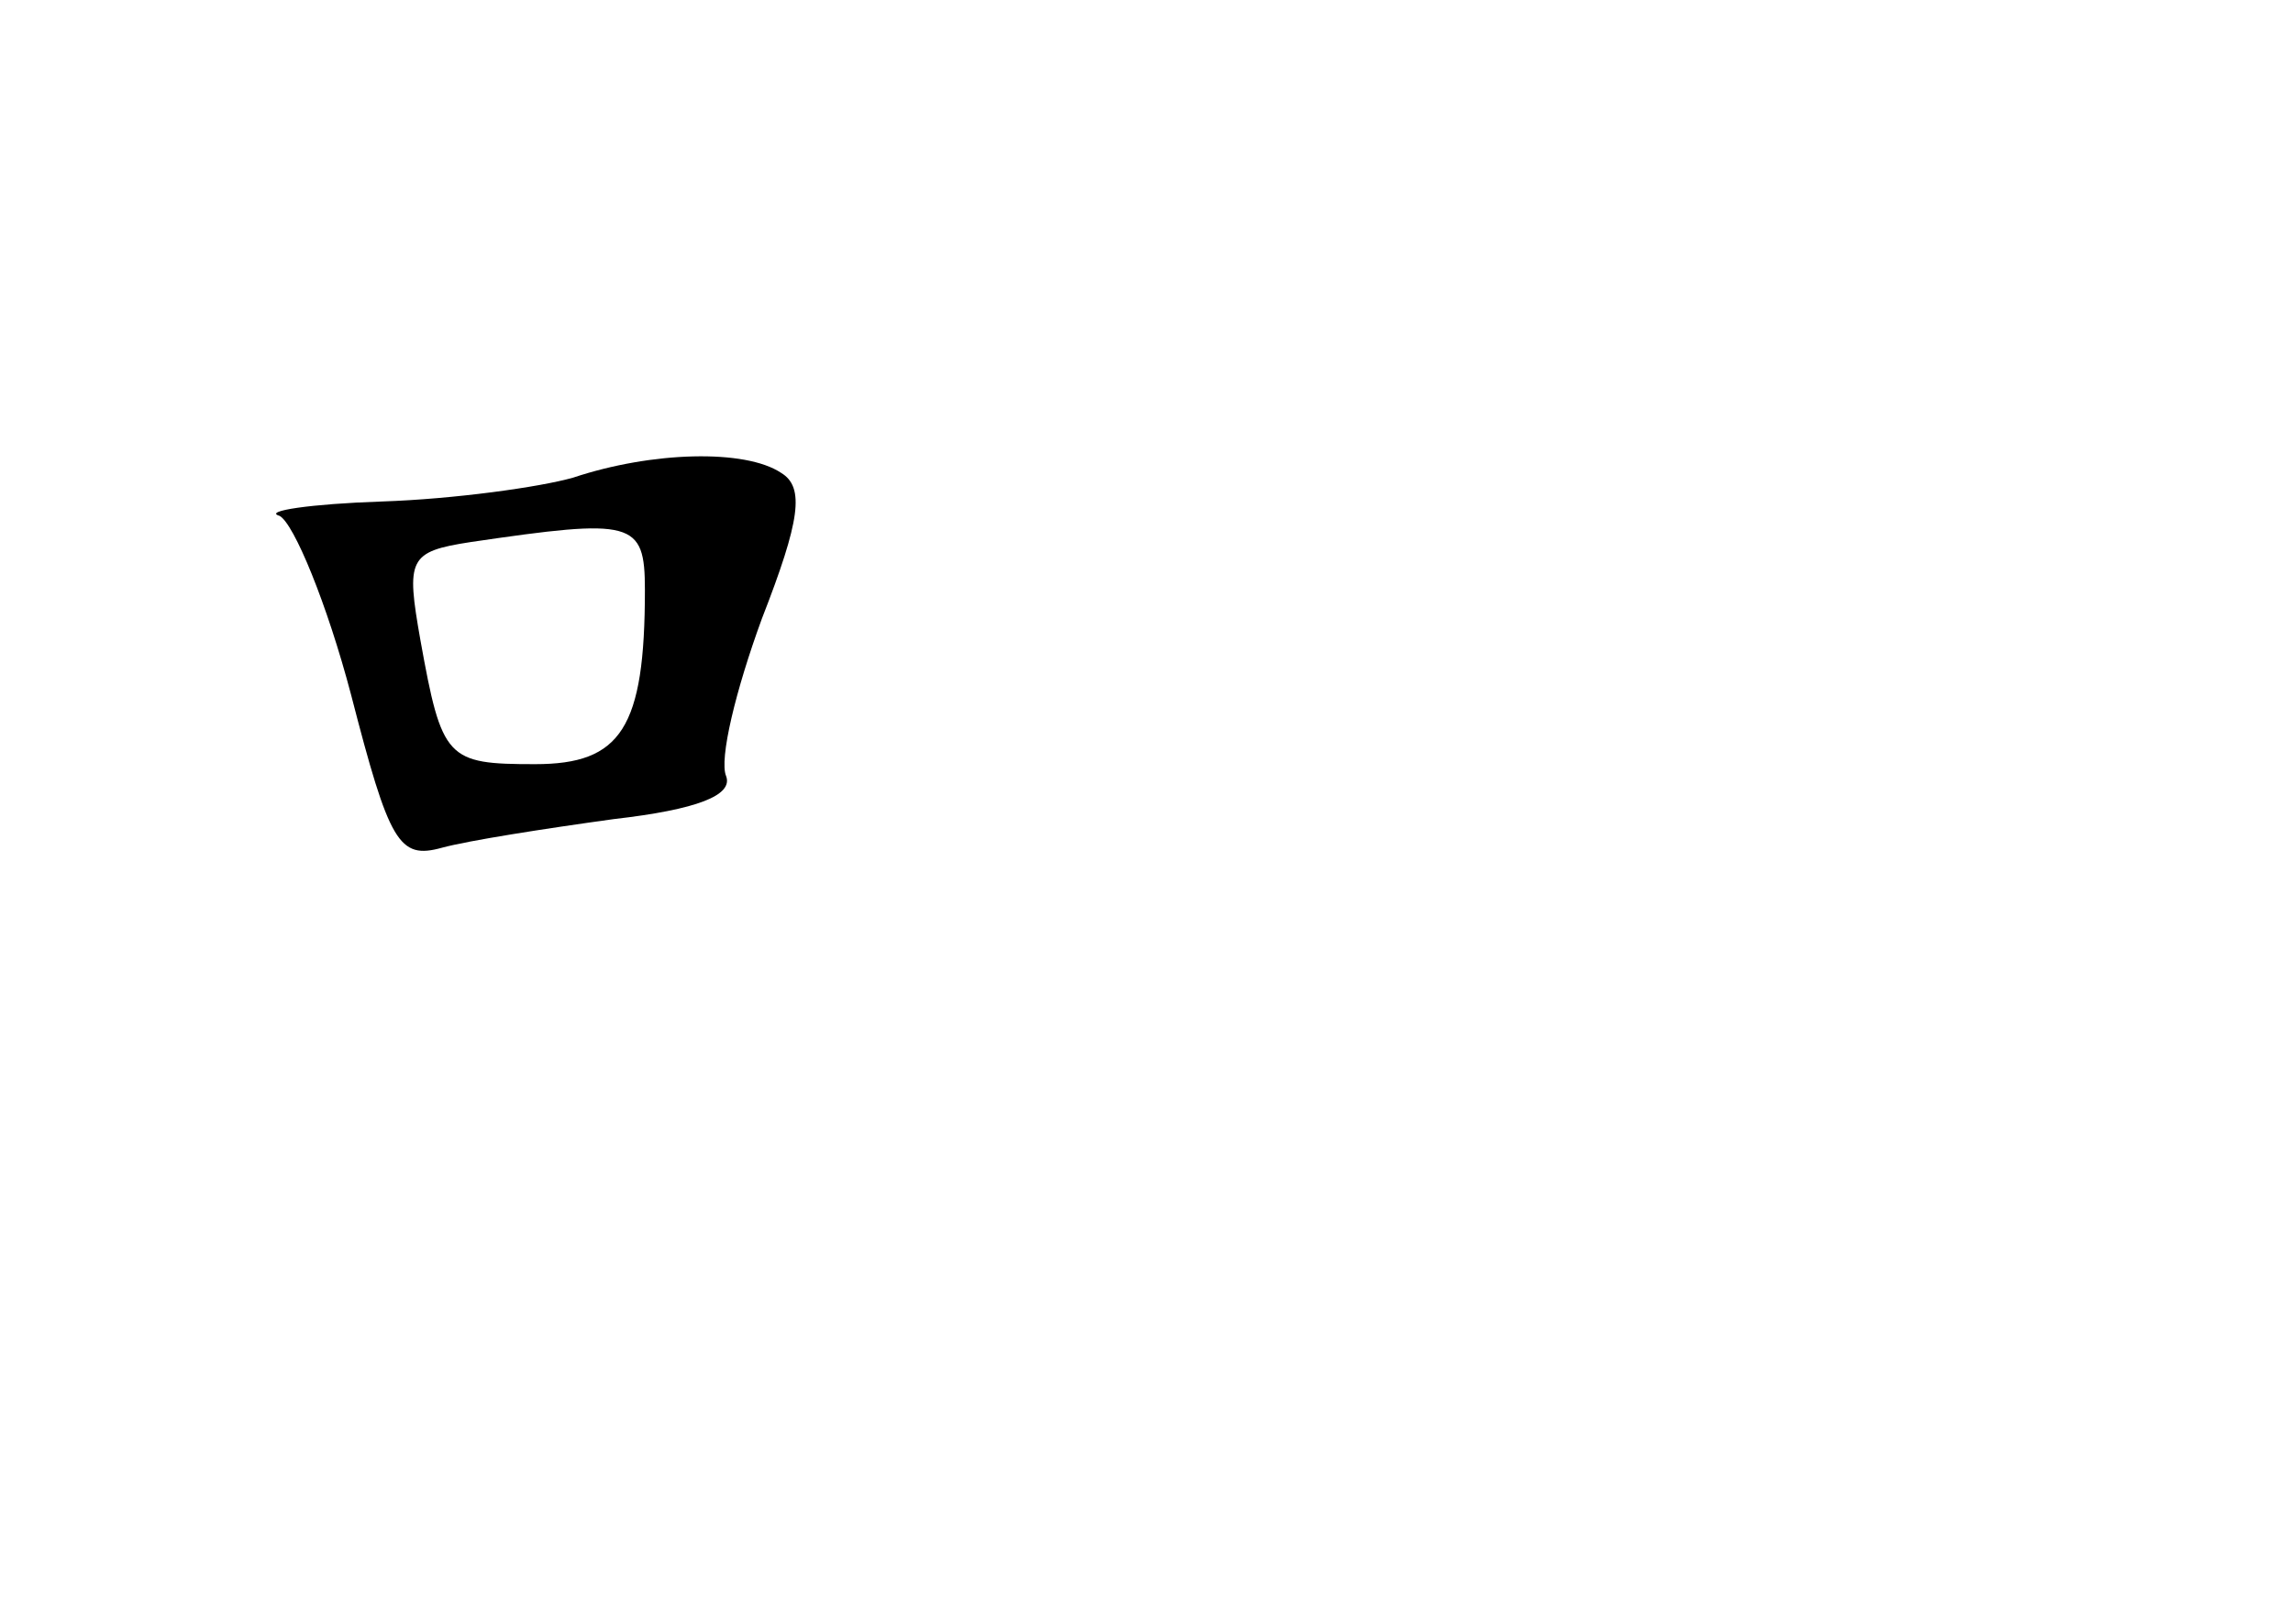 <?xml version="1.0" standalone="no"?>
<!DOCTYPE svg PUBLIC "-//W3C//DTD SVG 20010904//EN"
 "http://www.w3.org/TR/2001/REC-SVG-20010904/DTD/svg10.dtd">
<svg version="1.0" xmlns="http://www.w3.org/2000/svg"
 width="96pt" height="68pt" viewBox="0 0 96 68"
 preserveAspectRatio="xMidYMid meet">
<g transform="translate(0,68) scale(0.1,-0.1)"
fill="#000000" stroke="none">
<path d="M240 480 c-14 -4 -50 -9 -80 -10 -30 -1 -50 -4 -43 -6 6 -3 20 -37
30 -75 16 -62 20 -69 38 -64 11 3 43 8 72 12 35 4 50 10 47 18 -3 7 4 36 15
66 16 41 18 55 8 61 -15 10 -54 9 -87 -2z m30 -47 c0 -58 -10 -73 -46 -73 -37
0 -39 2 -48 52 -6 34 -5 37 21 41 68 10 73 9 73 -20z"/>
</g>
</svg>
